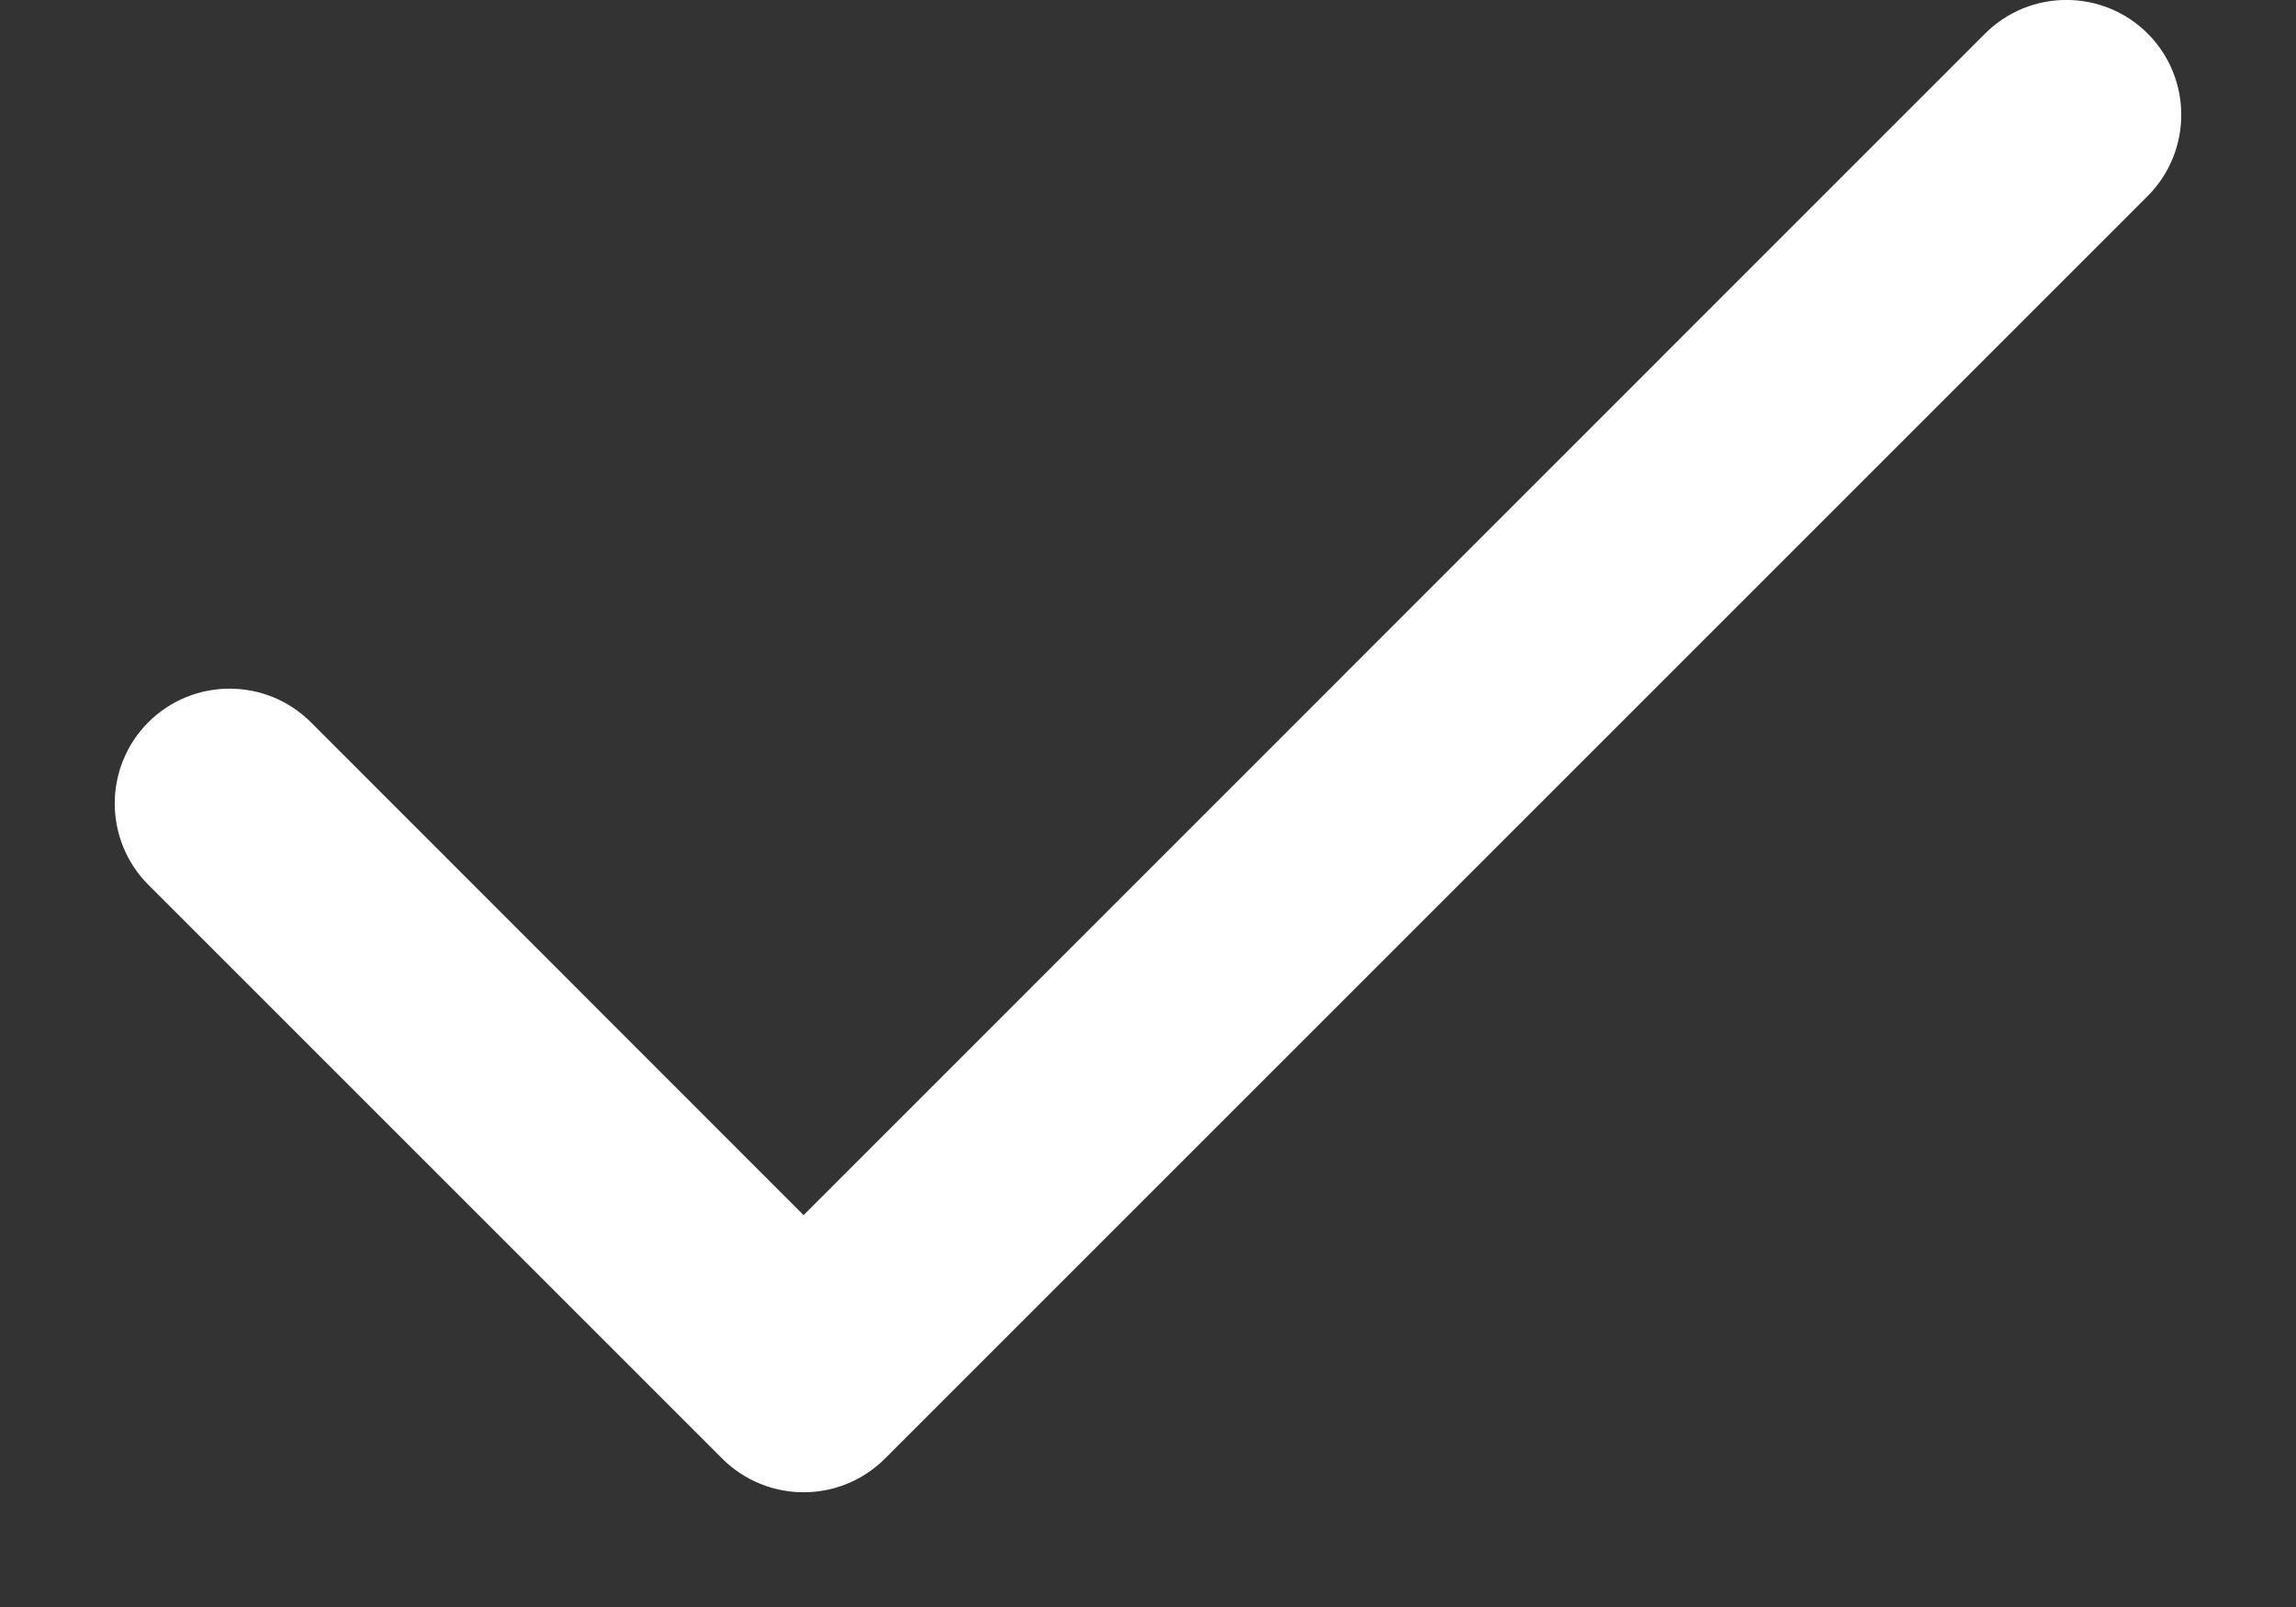 <svg width="10" height="7" viewBox="0 0 10 7" fill="none" xmlns="http://www.w3.org/2000/svg">
<rect x="0" y="0" width="10" height="7" fill="#333333" stroke="none"/>
<path fill-rule="evenodd" clip-rule="evenodd" d="M9.354 0.146C9.549 0.342 9.549 0.658 9.354 0.854L3.854 6.354C3.658 6.549 3.342 6.549 3.146 6.354L0.646 3.854C0.451 3.658 0.451 3.342 0.646 3.146C0.842 2.951 1.158 2.951 1.354 3.146L3.5 5.293L8.646 0.146C8.842 -0.049 9.158 -0.049 9.354 0.146Z" fill="white"/>
</svg>
